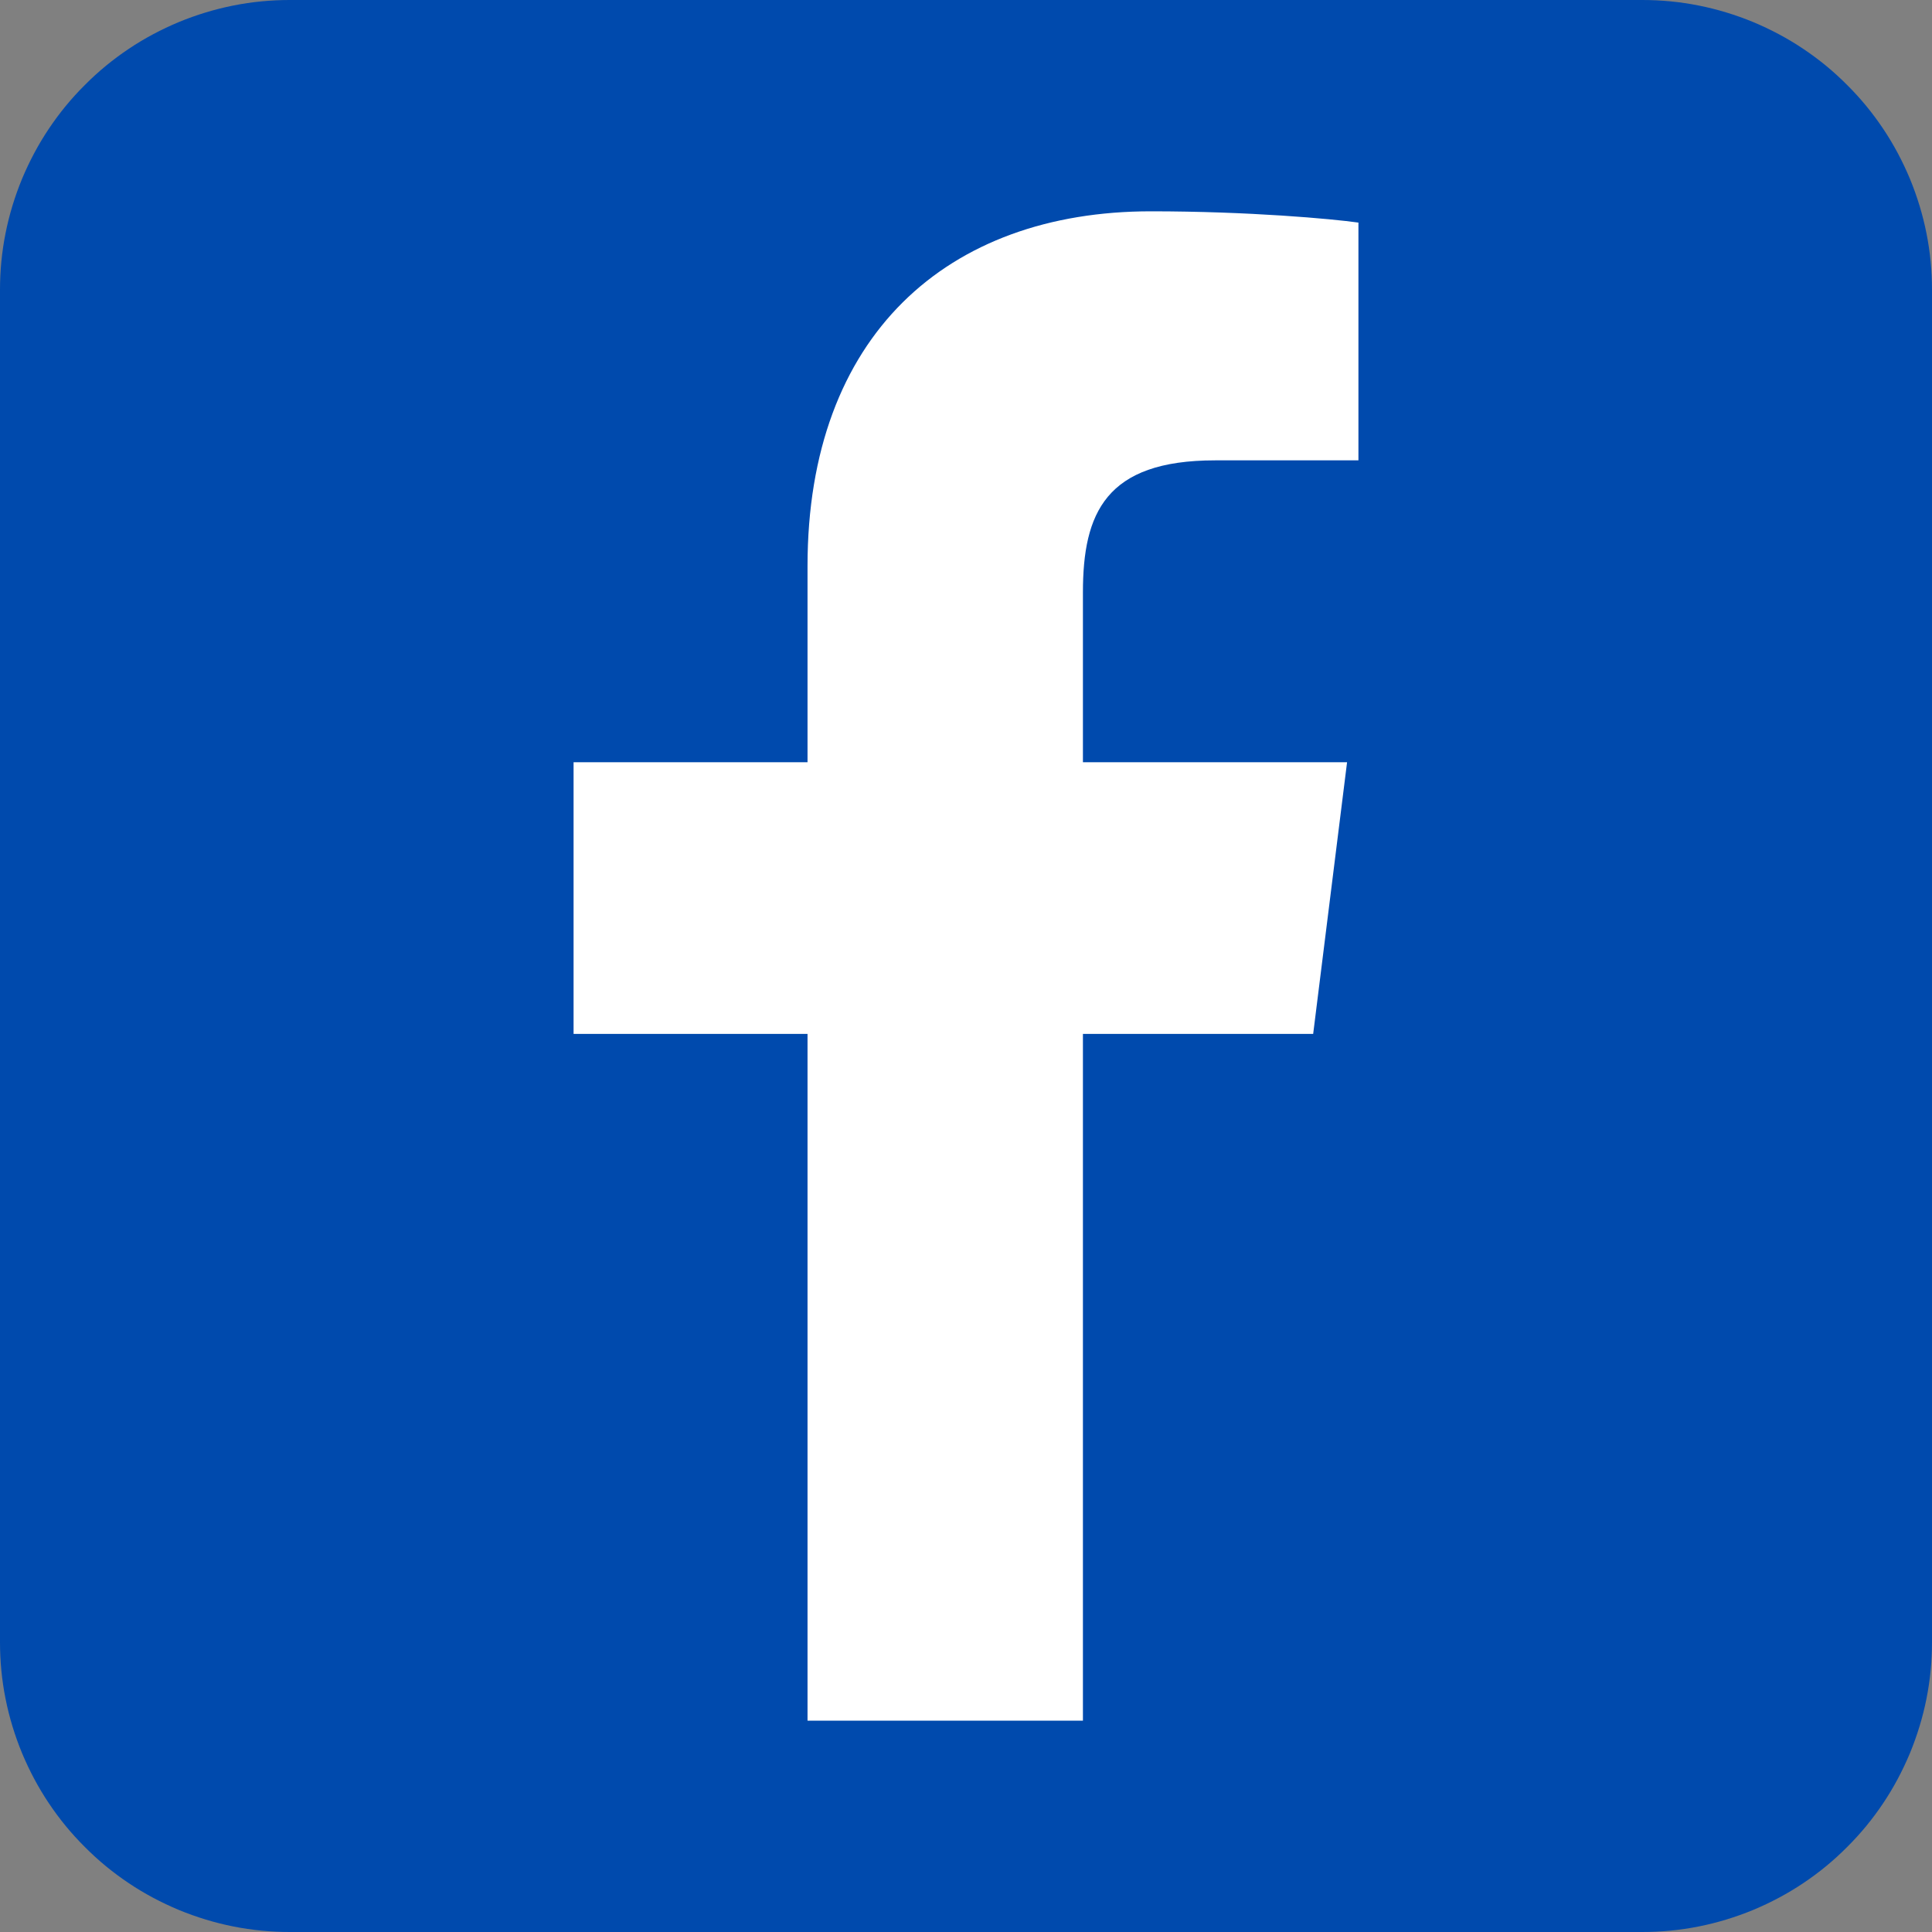 <svg xmlns="http://www.w3.org/2000/svg" xmlns:xlink="http://www.w3.org/1999/xlink" width="100" zoomAndPan="magnify" viewBox="0 0 75 75" height="100" preserveAspectRatio="xMidYMid meet" version="1.0"><rect x="0" y="0" width="75" height="75" fill="#808080" stroke="none"/><path fill="rgb(0%, 29.019%, 67.839%)" d="M 11.25 0 L 63.75 0 C 64.488 0 65.219 0.07 65.945 0.215 C 66.668 0.359 67.371 0.574 68.055 0.855 C 68.738 1.141 69.387 1.484 70 1.895 C 70.613 2.305 71.184 2.773 71.703 3.297 C 72.227 3.816 72.695 4.387 73.105 5 C 73.516 5.613 73.859 6.262 74.145 6.945 C 74.426 7.629 74.641 8.332 74.785 9.055 C 74.93 9.781 75 10.512 75 11.25 L 75 63.75 C 75 64.488 74.93 65.219 74.785 65.945 C 74.641 66.668 74.426 67.371 74.145 68.055 C 73.859 68.738 73.516 69.387 73.105 70 C 72.695 70.613 72.227 71.184 71.703 71.703 C 71.184 72.227 70.613 72.695 70 73.105 C 69.387 73.516 68.738 73.859 68.055 74.145 C 67.371 74.426 66.668 74.641 65.945 74.785 C 65.219 74.93 64.488 75 63.75 75 L 11.25 75 C 10.512 75 9.781 74.93 9.055 74.785 C 8.332 74.641 7.629 74.426 6.945 74.145 C 6.262 73.859 5.613 73.516 5 73.105 C 4.387 72.695 3.816 72.227 3.297 71.703 C 2.773 71.184 2.305 70.613 1.895 70 C 1.484 69.387 1.141 68.738 0.855 68.055 C 0.574 67.371 0.359 66.668 0.215 65.945 C 0.07 65.219 0 64.488 0 63.75 L 0 11.25 C 0 10.512 0.07 9.781 0.215 9.055 C 0.359 8.332 0.574 7.629 0.855 6.945 C 1.141 6.262 1.484 5.613 1.895 5 C 2.305 4.387 2.773 3.816 3.297 3.297 C 3.816 2.773 4.387 2.305 5 1.895 C 5.613 1.484 6.262 1.141 6.945 0.855 C 7.629 0.574 8.332 0.359 9.055 0.215 C 9.781 0.07 10.512 0 11.25 0 Z M 11.25 0 " fill-opacity="1" fill-rule="nonzero"/><path fill="rgb(100%, 100%, 100%)" d="M 42.039 66.797 L 42.039 22.996 C 42.039 19.922 42.918 17.871 47.168 17.871 L 52.734 17.871 L 52.734 8.641 C 51.707 8.496 48.484 8.203 44.676 8.203 C 36.766 8.203 31.348 13.035 31.348 21.973 L 31.348 66.797 M 52.293 29.59 L 22.266 29.59 L 22.266 40.137 L 50.977 40.137 " fill-opacity="1" fill-rule="nonzero"/></svg>